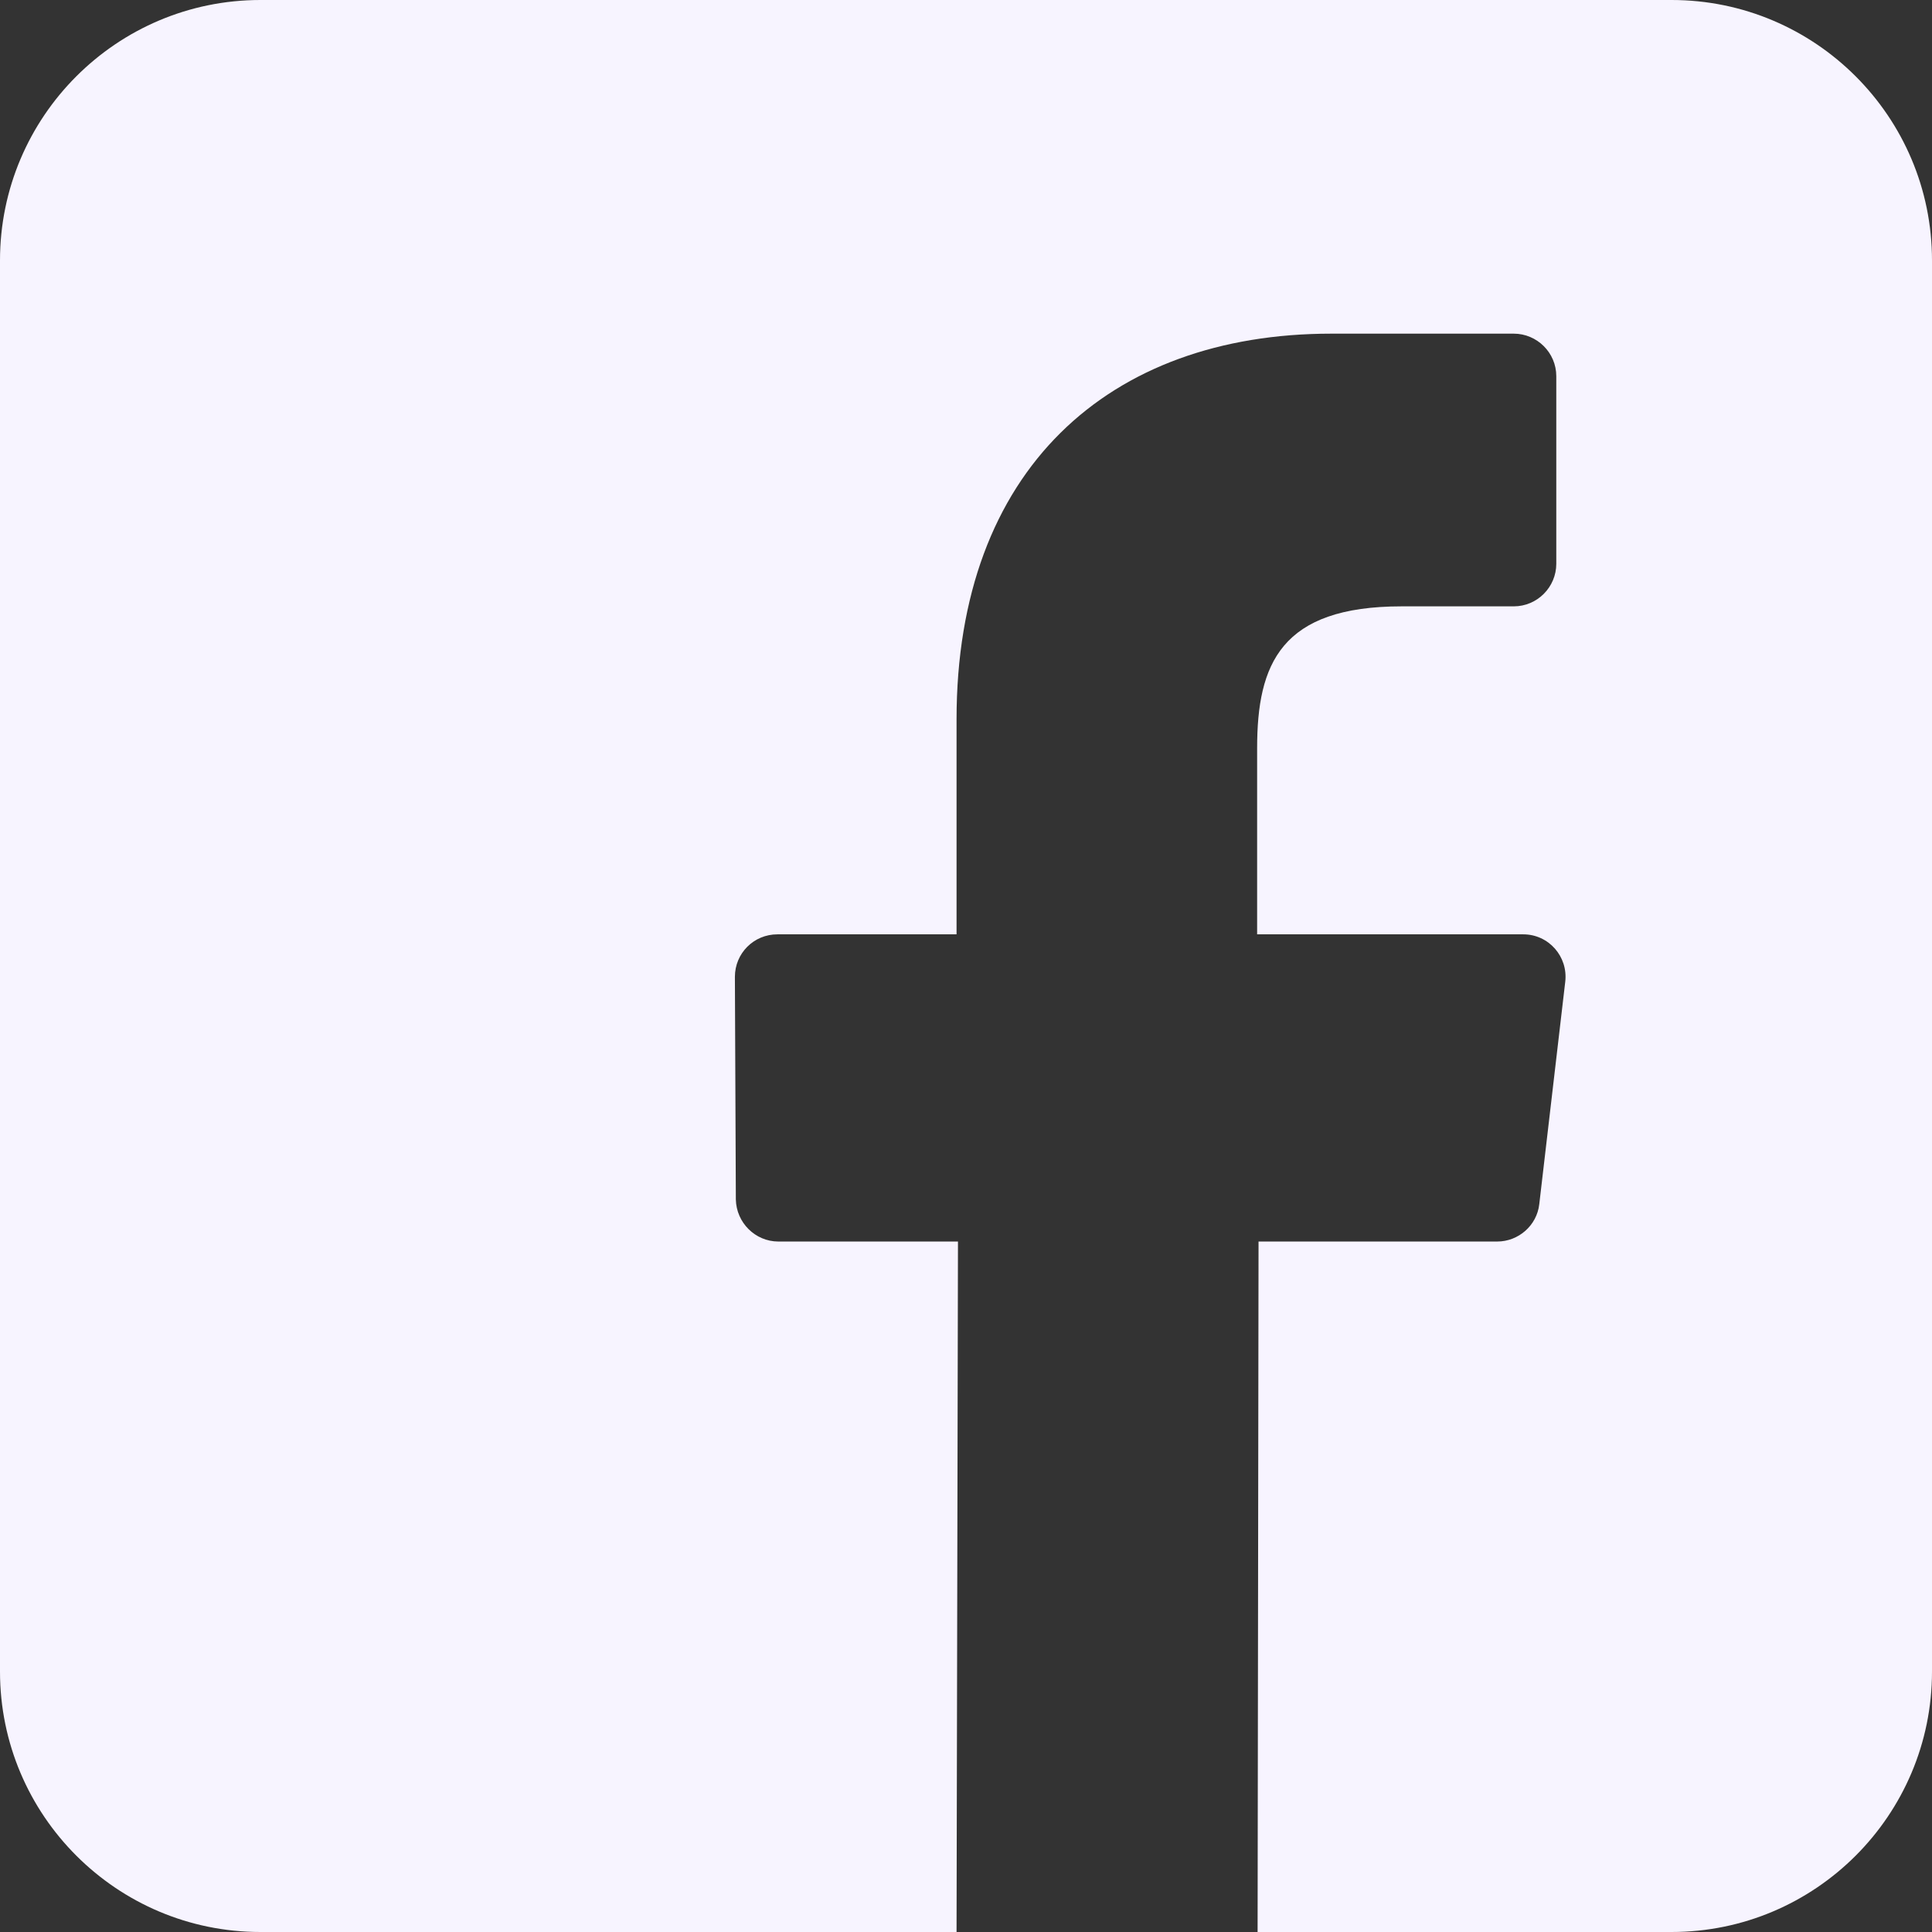 <?xml version="1.0" encoding="utf-8"?>
<!-- Generator: Adobe Illustrator 19.0.0, SVG Export Plug-In . SVG Version: 6.00 Build 0)  -->
<svg version="1.1" id="Layer_1" xmlns="http://www.w3.org/2000/svg" xmlns:xlink="http://www.w3.org/1999/xlink" x="0px" y="0px"
	 viewBox="-275 76.2 408.8 408.8" style="enable-background:new -275 76.2 408.8 408.8;" xml:space="preserve">
<rect x="-275" y="76.2" width="408.8" height="408.8" fill="#333333" stroke="none"/>
<style type="text/css">
	.st0{fill:#F7F4FF;}
</style>
<path class="st0" d="M78.7,76.2h-298.6c-30.4,0-55.1,24.7-55.1,55.1v298.6c0,30.4,24.7,55.1,55.1,55.1h147.3l0.3-146.1h-38
	c-4.9,0-8.9-4-9-8.9l-0.2-47.1c0-5,4-9,9-9h37.9v-45.5c0-52.8,32.2-81.6,79.3-81.6h38.6c4.9,0,9,4,9,9v39.7c0,4.9-4,9-9,9l-23.7,0
	c-25.6,0-30.6,12.2-30.6,30v39.4h56.3c5.4,0,9.5,4.7,8.9,10L50.7,331c-0.5,4.5-4.4,7.9-8.9,7.9H-8.7L-8.9,485h87.6
	c30.4,0,55.1-24.7,55.1-55.1V131.3C133.8,100.9,109.1,76.2,78.7,76.2z"/>
</svg>
